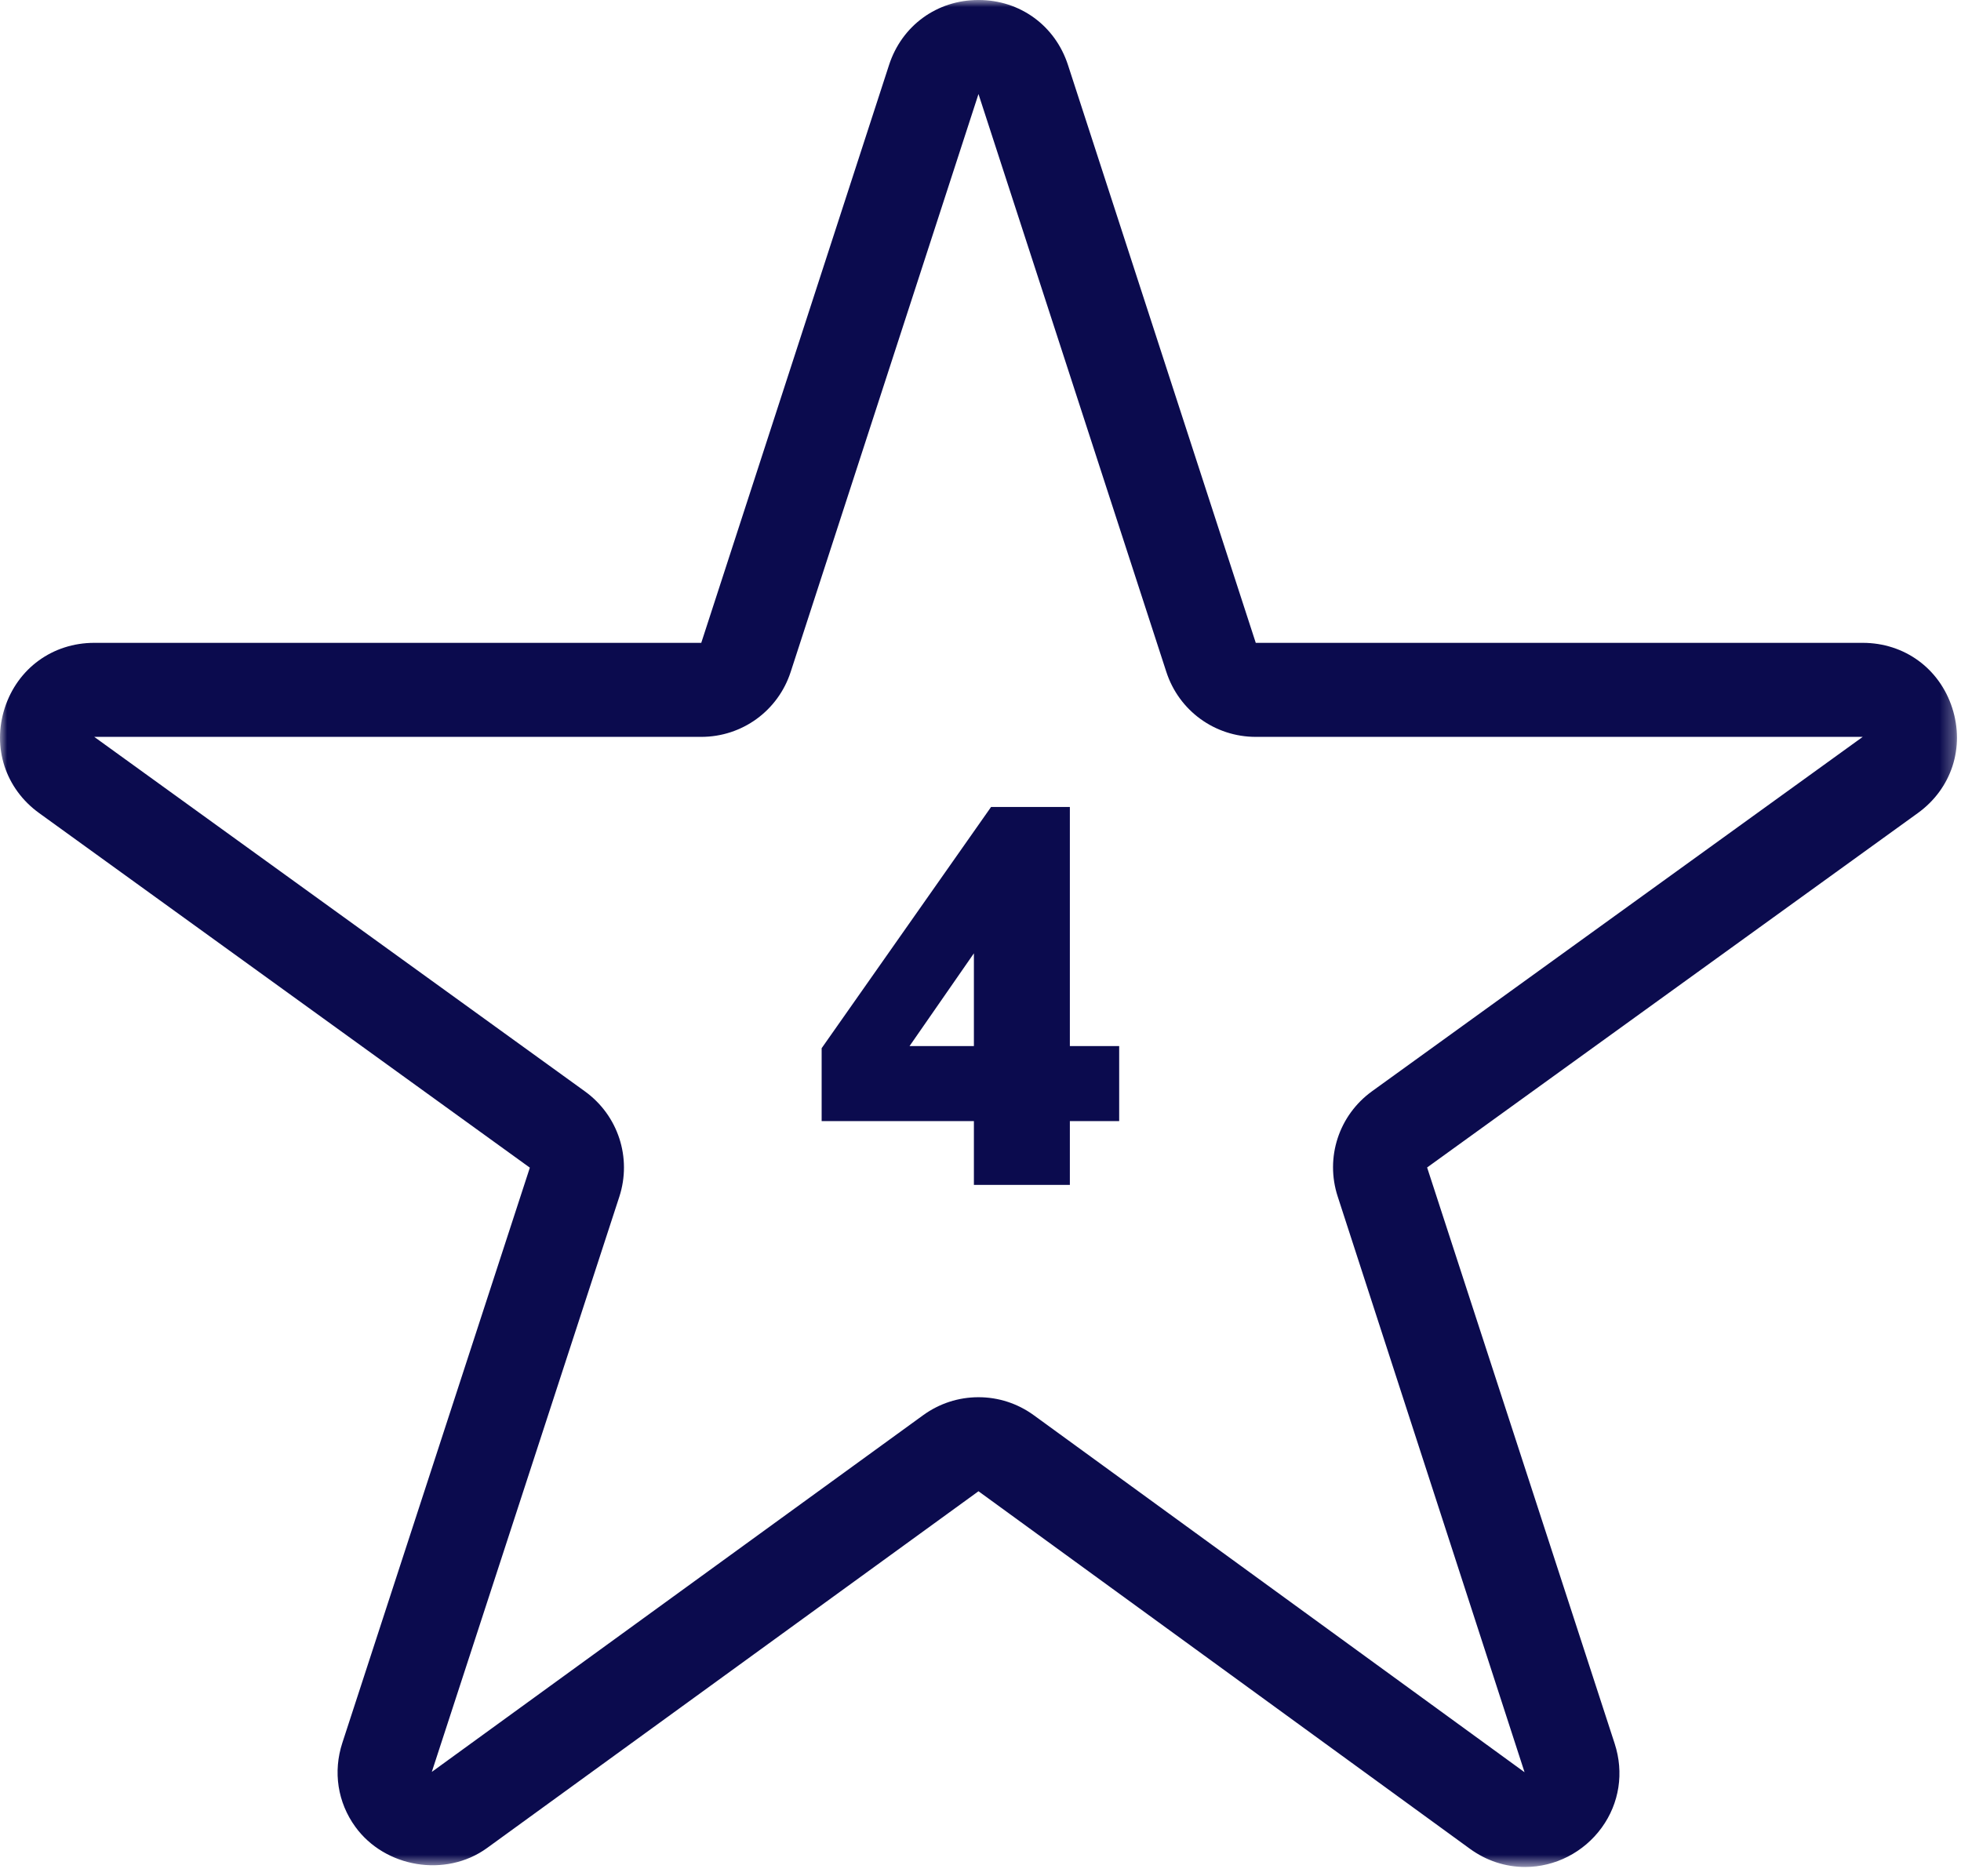 <?xml version="1.0" encoding="UTF-8"?>
<svg width="139px" height="133px" viewBox="0 0 139 133" version="1.1" xmlns="http://www.w3.org/2000/svg" xmlns:xlink="http://www.w3.org/1999/xlink">
    <!-- Generator: Sketch 48.1 (47250) - http://www.bohemiancoding.com/sketch -->
    <title>Group 10</title>
    <desc>Created with Sketch.</desc>
    <defs>
        <polygon id="path-1" points="0 0 138.713 0 138.713 132.356 0 132.356"></polygon>
    </defs>
    <g id="01Landing" stroke="none" stroke-width="1" fill="none" fill-rule="evenodd" transform="translate(-291, -3506)">
        <g id="Group-10" transform="translate(291, 3506)">
            <g id="Page-1">
                <mask id="mask-2" fill="white">
                    <use xlink:href="#path-1"></use>
                </mask>
                <g id="Clip-2"></g>
                <path d="M69.357,99.053 C70.774,99.053 72.131,99.496 73.277,100.329 L108.064,125.639 L94.821,84.829 C93.917,82.066 94.897,79.063 97.257,77.359 L132.034,52.239 L89.011,52.239 C86.111,52.239 83.564,50.386 82.671,47.629 L69.357,6.666 L56.047,47.629 C55.154,50.386 52.607,52.239 49.707,52.239 L6.681,52.239 L41.464,77.373 C43.821,79.079 44.797,82.083 43.897,84.846 L30.607,125.616 L65.441,100.323 C66.591,99.493 67.944,99.053 69.357,99.053 M108.104,132.356 C106.704,132.356 105.351,131.909 104.191,131.066 L69.357,105.719 L34.521,131.013 C31.587,133.136 27.281,132.399 25.187,129.509 C23.931,127.779 23.597,125.609 24.267,123.553 L37.557,82.779 L2.777,57.643 C0.387,55.919 -0.569,52.993 0.337,50.189 C1.244,47.383 3.734,45.573 6.681,45.573 L49.707,45.573 L63.017,4.609 C63.927,1.809 66.417,-0.001 69.357,-0.001 C72.301,-0.001 74.791,1.809 75.701,4.609 L89.011,45.573 L132.034,45.573 C134.981,45.573 137.471,47.383 138.377,50.189 C139.284,52.993 138.327,55.919 135.937,57.643 L101.157,82.766 L114.451,123.609 C115.121,125.666 114.787,127.839 113.534,129.566 C112.267,131.313 110.237,132.356 108.104,132.356" id="Fill-1" fill="#0B0B4E" mask="url(#mask-2)"></path>
            </g>
            <path d="M79.33,74.158 L79.33,79.478 L75.834,79.478 L75.834,84 L69.032,84 L69.032,79.478 L58.24,79.478 L58.24,74.31 L70.248,57.21 L75.834,57.21 L75.834,74.158 L79.33,74.158 Z M64.472,74.158 L69.032,74.158 L69.032,67.584 L64.472,74.158 Z" id="4" fill="#0B0B4E"></path>
        </g>
    </g>
</svg>